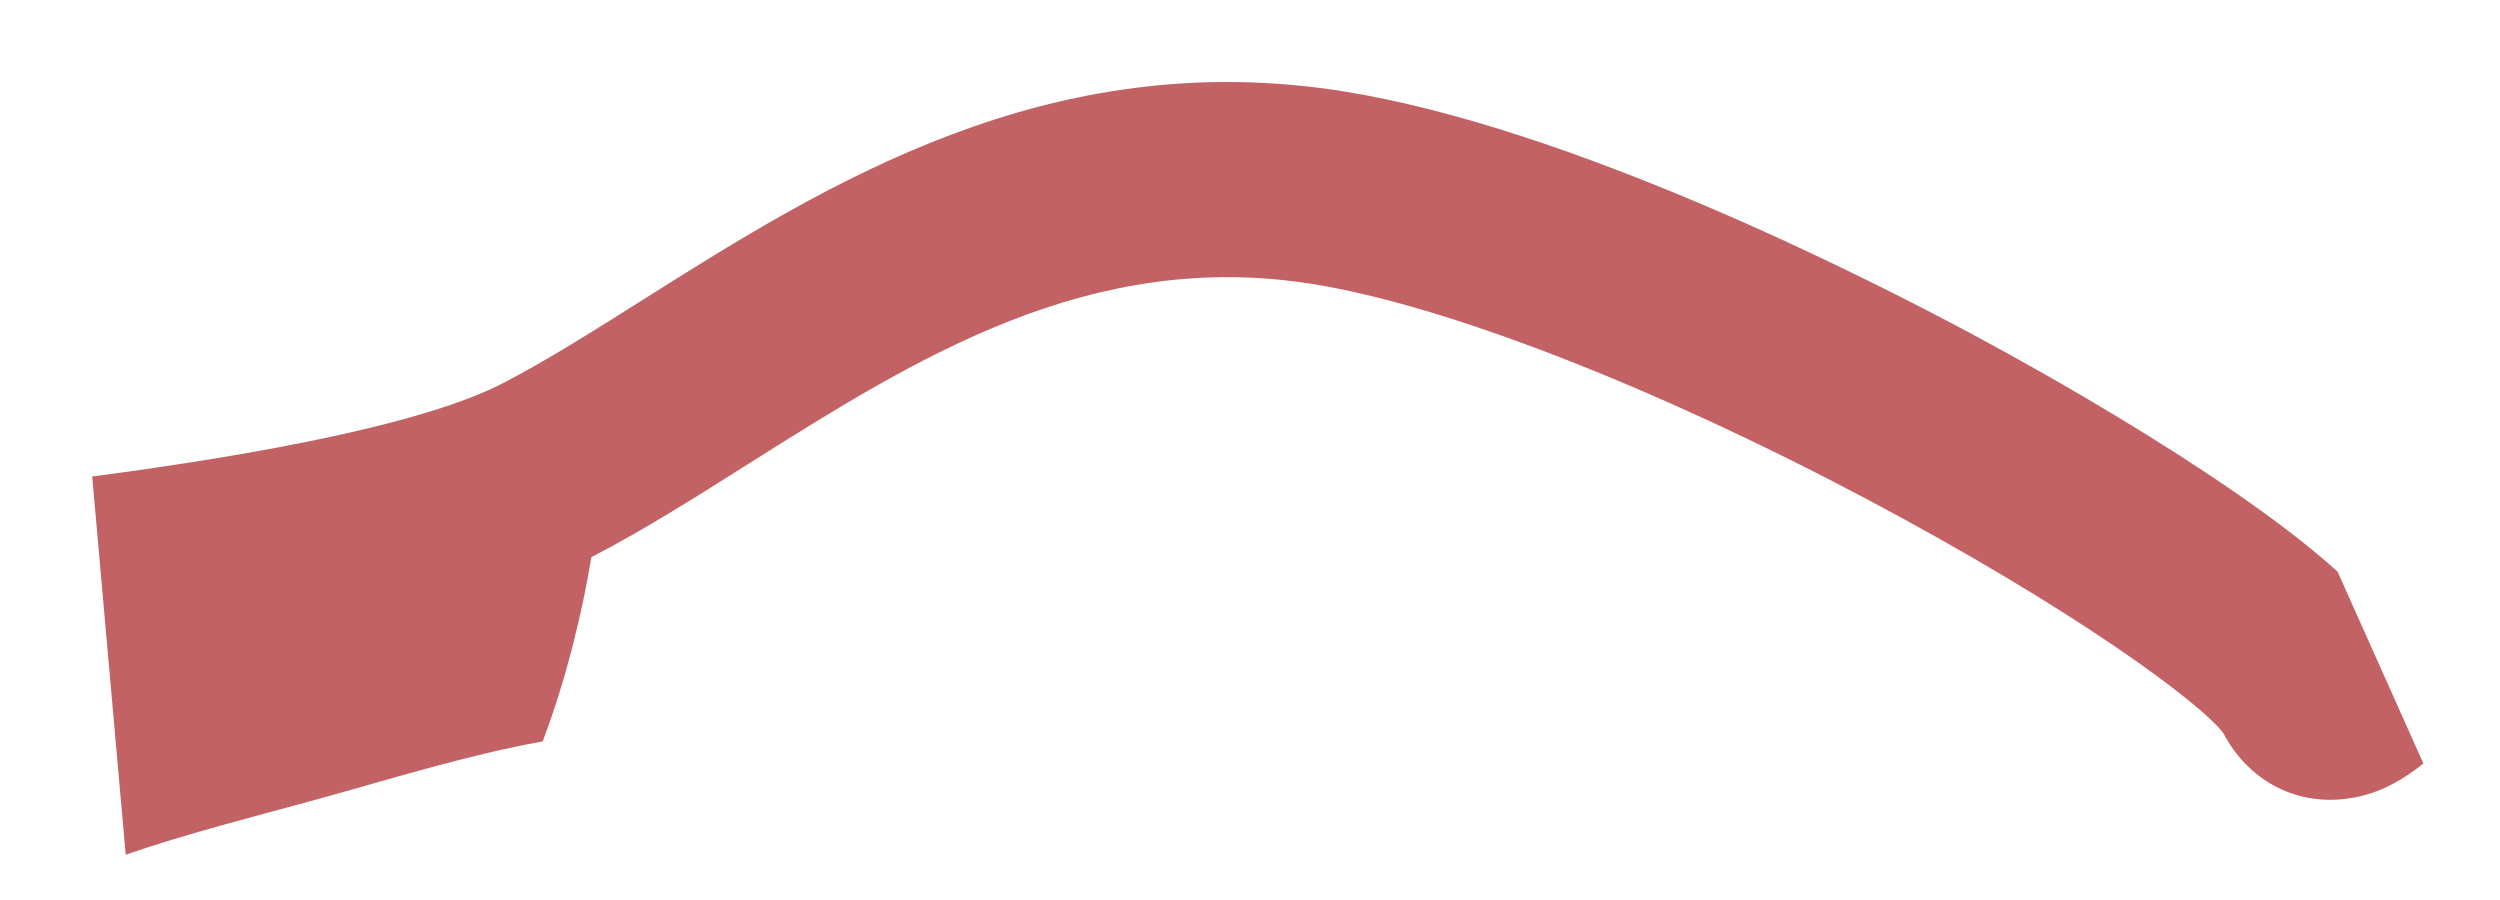 <svg width="25" height="9" viewBox="0 0 25 9" fill="none" xmlns="http://www.w3.org/2000/svg">
<path d="M23.376 5.717C23.145 5.507 22.827 5.254 22.38 4.944C21.659 4.444 20.717 3.876 19.726 3.344C18.592 2.736 15.709 1.282 13.45 0.916C10.488 0.436 8.243 1.854 6.438 2.992C5.944 3.304 5.476 3.599 5.039 3.827C4.262 4.233 2.609 4.543 0.922 4.765L1.257 8.547C1.883 8.331 2.522 8.172 3.168 7.994C3.925 7.786 4.659 7.553 5.427 7.414C5.68 6.742 5.828 6.085 5.914 5.571C5.924 5.566 5.933 5.561 5.942 5.557C6.45 5.292 6.95 4.976 7.479 4.642C9.164 3.579 10.905 2.48 13.138 2.842C14.463 3.057 16.521 3.856 18.643 4.978C20.723 6.079 22.006 7.026 22.234 7.333C22.48 7.799 22.943 8.05 23.451 7.989C23.67 7.963 23.922 7.885 24.234 7.635L23.376 5.717Z" fill="#C36264"/>
</svg>
